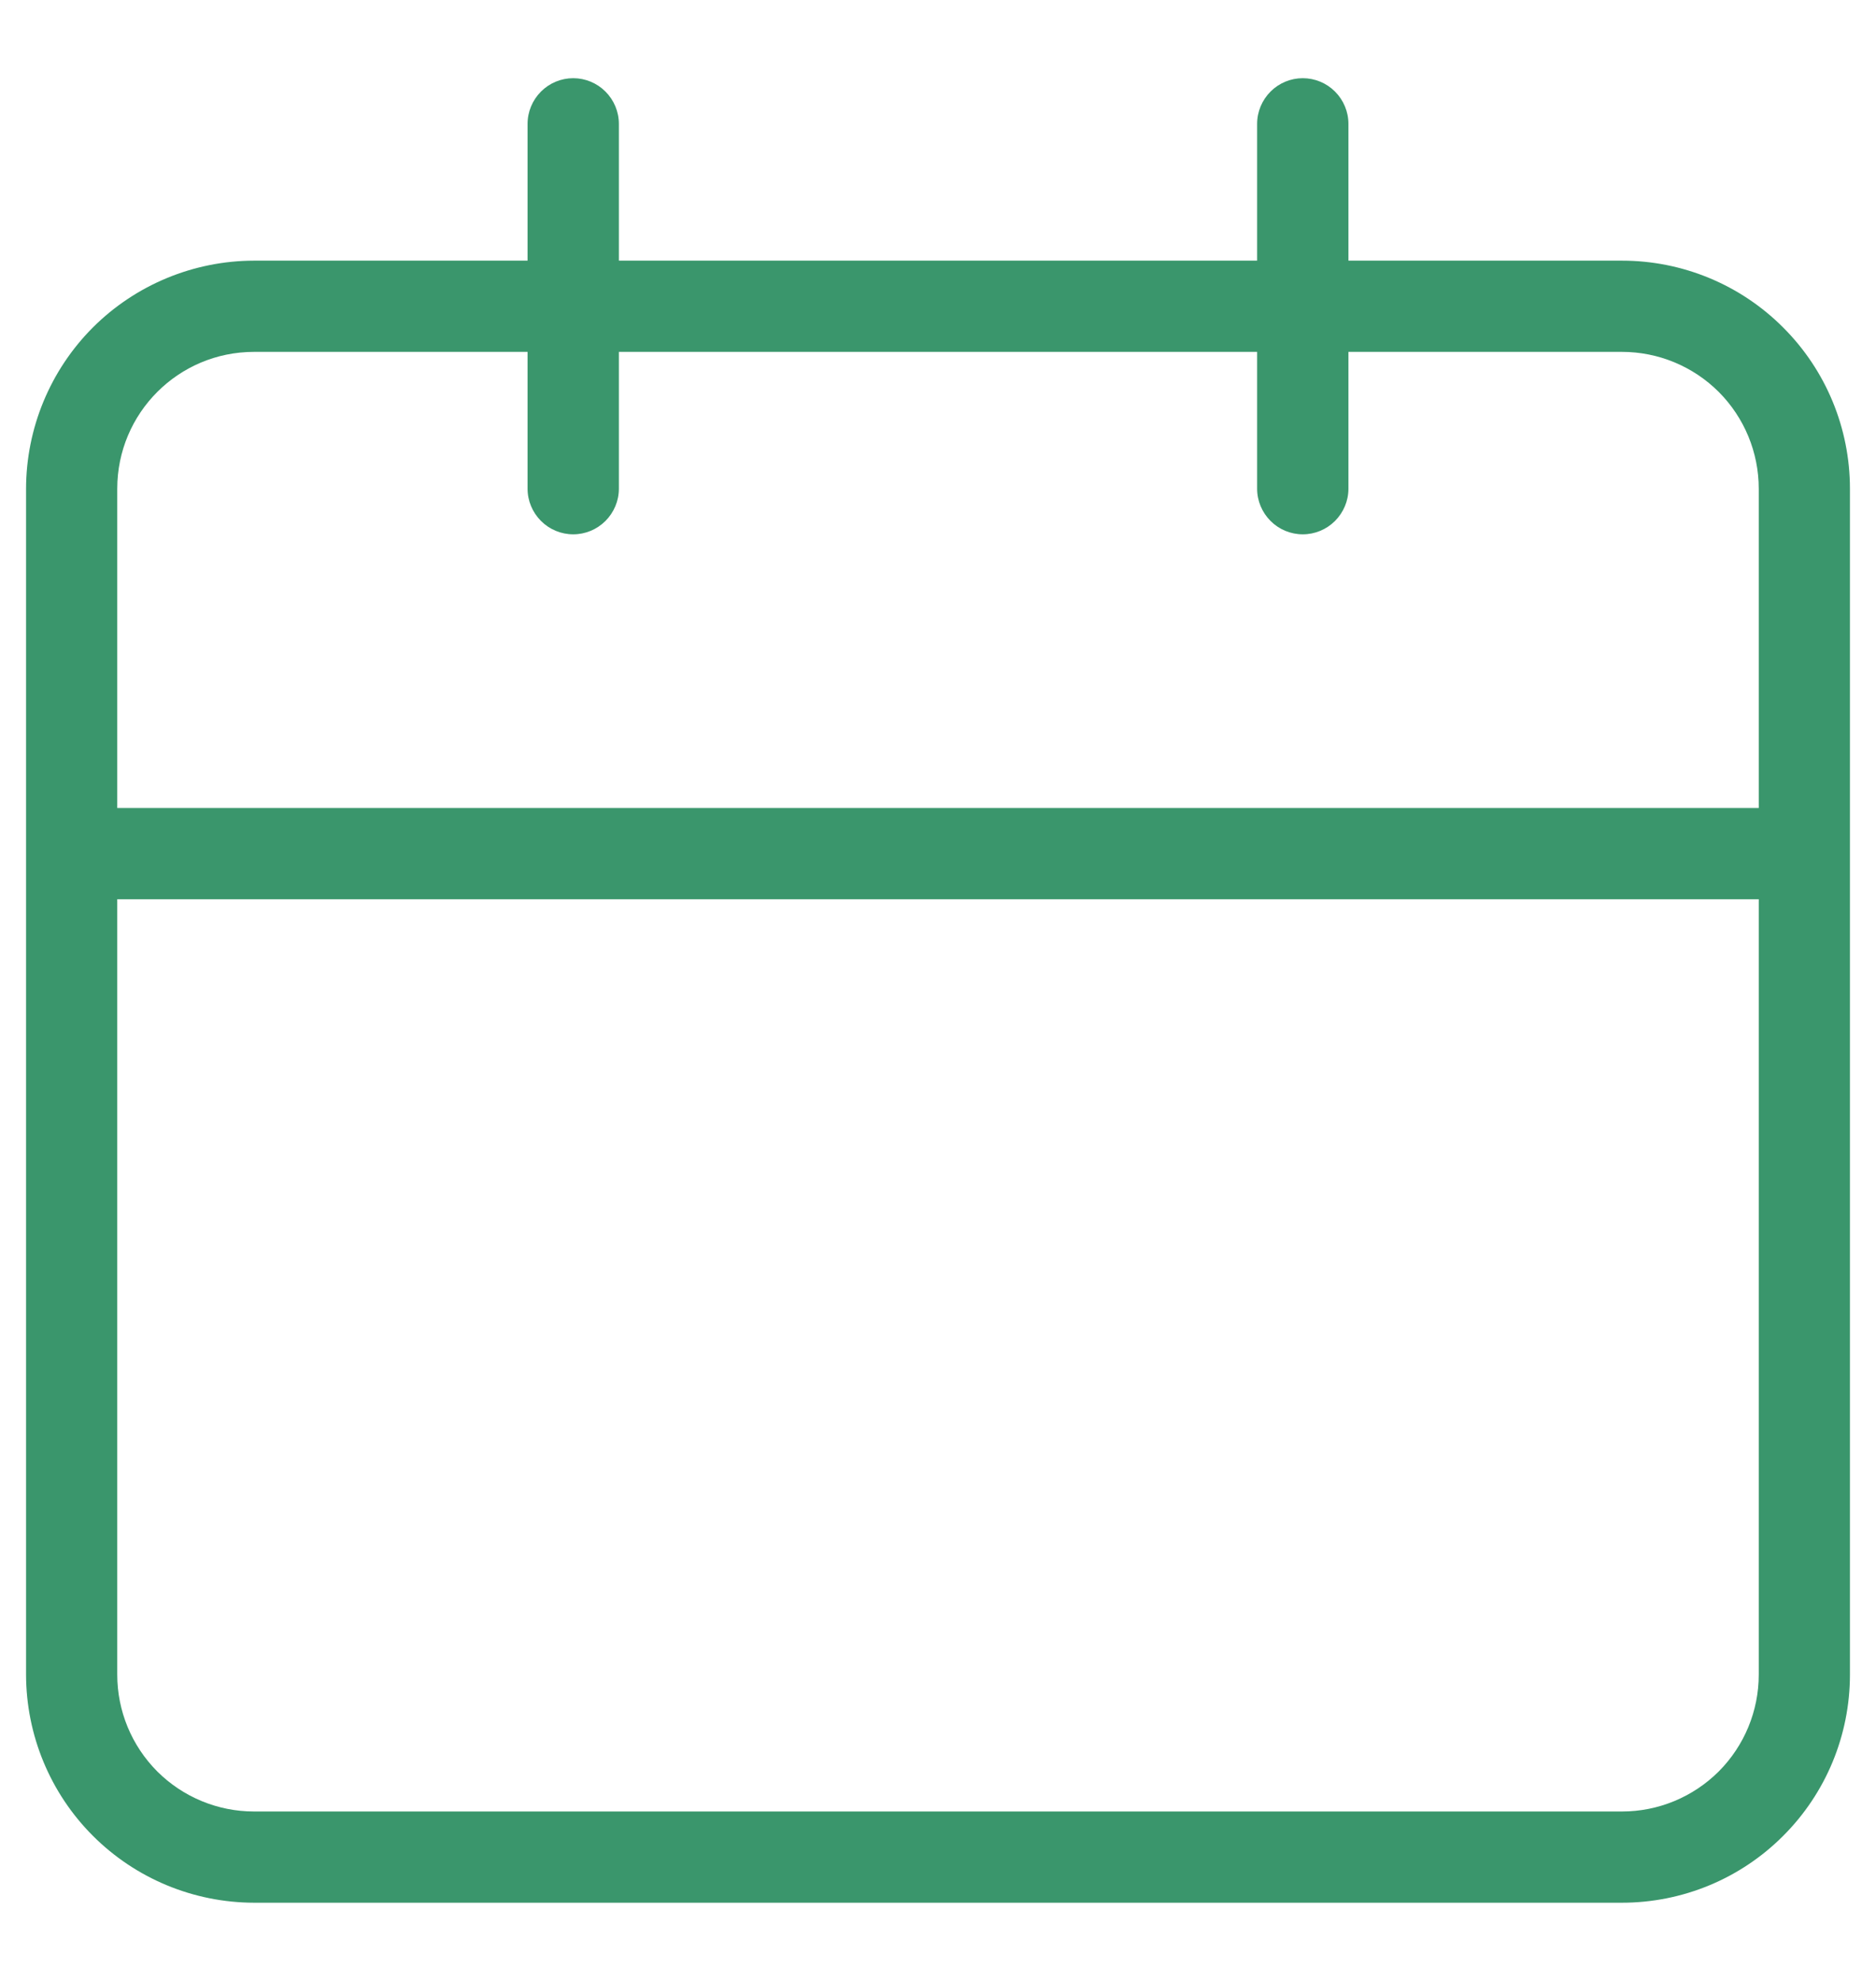 <svg width="18" height="19" viewBox="0 0 18 19" fill="none" xmlns="http://www.w3.org/2000/svg">
<path d="M15.562 2.5H12.938V1.188C12.938 1.071 12.891 0.96 12.809 0.878C12.727 0.796 12.616 0.75 12.5 0.75C12.384 0.75 12.273 0.796 12.191 0.878C12.109 0.96 12.062 1.071 12.062 1.188V2.5H5.938V1.188C5.938 1.071 5.891 0.96 5.809 0.878C5.727 0.796 5.616 0.75 5.5 0.75C5.384 0.75 5.273 0.796 5.191 0.878C5.109 0.96 5.062 1.071 5.062 1.188V2.5H2.438C1.858 2.501 1.302 2.731 0.891 3.141C0.481 3.552 0.251 4.108 0.25 4.688V16.062C0.251 16.642 0.481 17.198 0.891 17.608C1.302 18.019 1.858 18.249 2.438 18.25H15.562C16.143 18.25 16.699 18.02 17.109 17.609C17.52 17.199 17.75 16.643 17.75 16.062V4.688C17.75 4.107 17.52 3.551 17.109 3.141C16.699 2.73 16.143 2.5 15.562 2.5ZM16.875 16.062C16.875 16.411 16.737 16.744 16.491 16.991C16.244 17.237 15.911 17.375 15.562 17.375H2.438C2.089 17.375 1.756 17.237 1.509 16.991C1.263 16.744 1.125 16.411 1.125 16.062V8.625H16.875V16.062ZM16.875 7.75H1.125V4.688C1.125 3.963 1.711 3.375 2.438 3.375H5.062V4.688C5.062 4.804 5.109 4.915 5.191 4.997C5.273 5.079 5.384 5.125 5.5 5.125C5.616 5.125 5.727 5.079 5.809 4.997C5.891 4.915 5.938 4.804 5.938 4.688V3.375H12.062V4.688C12.062 4.804 12.109 4.915 12.191 4.997C12.273 5.079 12.384 5.125 12.5 5.125C12.616 5.125 12.727 5.079 12.809 4.997C12.891 4.915 12.938 4.804 12.938 4.688V3.375H15.562C15.911 3.375 16.244 3.513 16.491 3.759C16.737 4.006 16.875 4.339 16.875 4.688V7.75Z" fill="#3A966C"/>
</svg>
